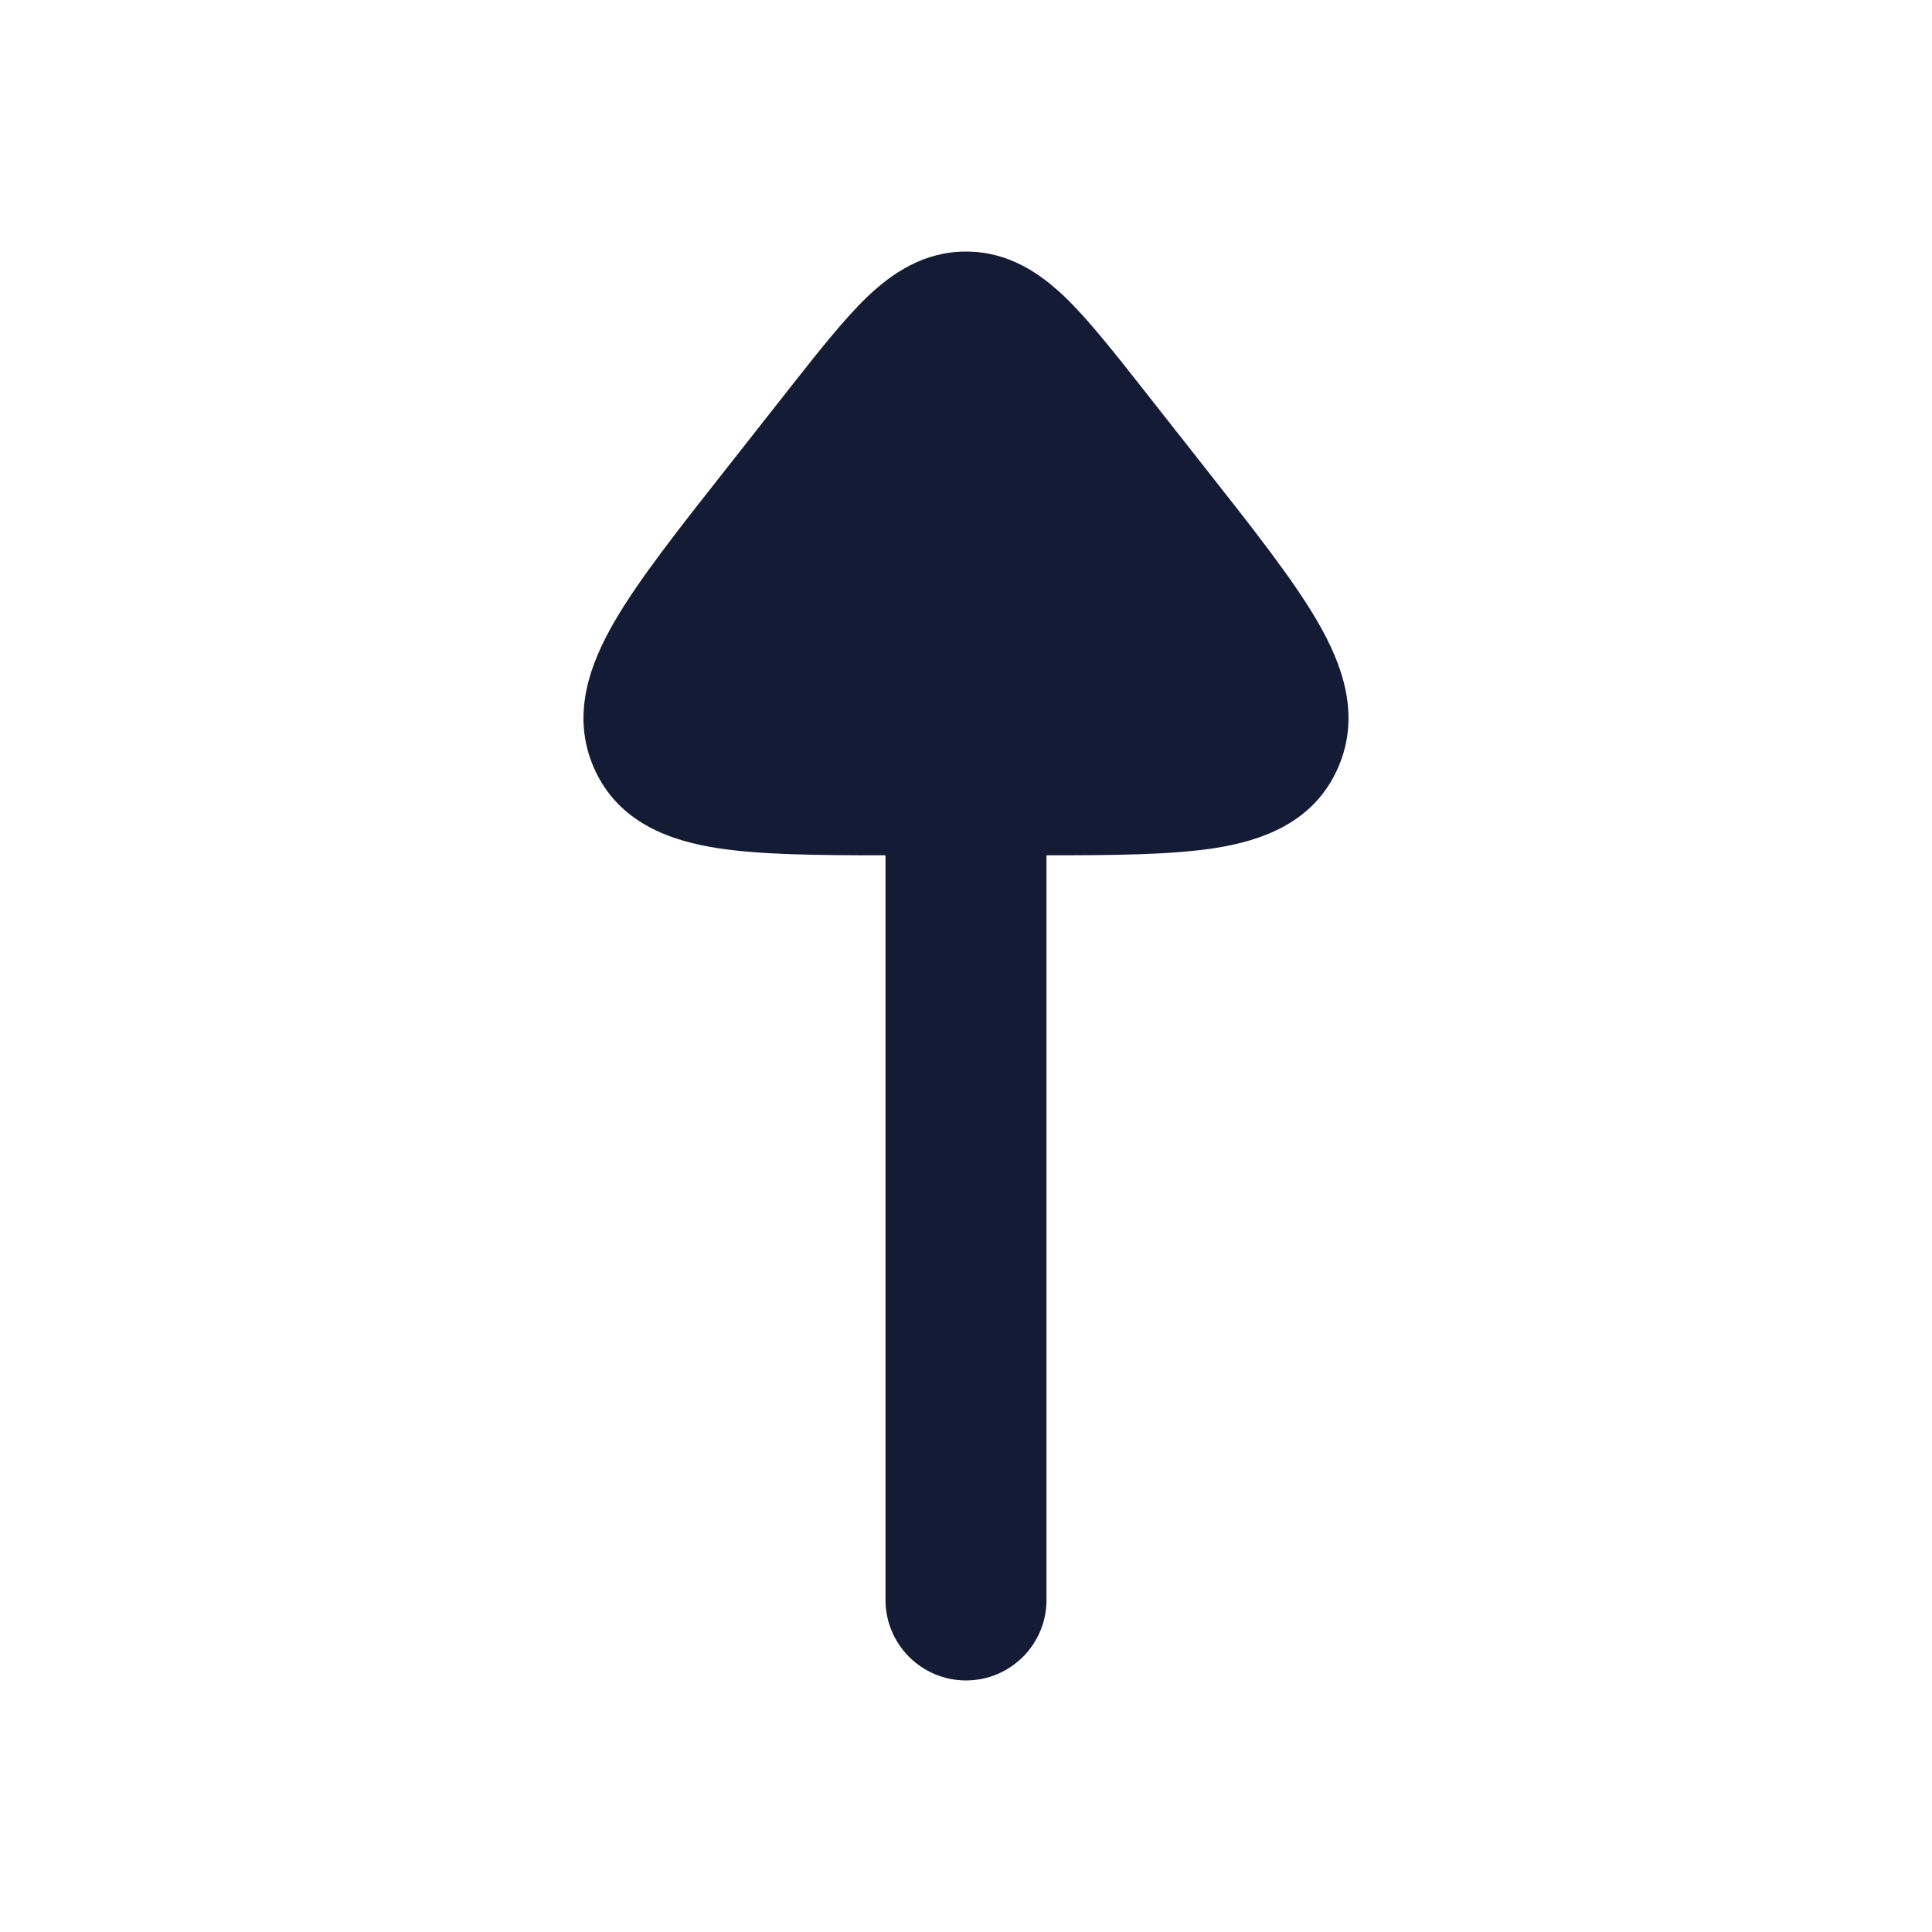 <svg width="24" height="24" viewBox="0 0 24 24" fill="none" xmlns="http://www.w3.org/2000/svg">
<path fill-rule="evenodd" clip-rule="evenodd" d="M12.001 3.125C11.476 3.125 11.082 3.393 10.775 3.686C10.489 3.959 10.151 4.388 9.807 4.825L9.009 5.839C8.424 6.581 7.934 7.203 7.634 7.72C7.332 8.24 7.087 8.88 7.38 9.543C7.682 10.225 8.334 10.447 8.921 10.537C9.458 10.619 10.167 10.625 11 10.625V19.875C11 20.427 11.448 20.875 12 20.875C12.553 20.875 13 20.427 13 19.875V10.625C13.833 10.625 14.542 10.619 15.079 10.537C15.666 10.447 16.318 10.225 16.619 9.543C16.913 8.88 16.668 8.24 16.366 7.72C16.066 7.203 15.576 6.581 14.991 5.839L14.193 4.825C13.849 4.388 13.511 3.959 13.225 3.686C12.918 3.393 12.526 3.125 12.001 3.125Z" fill="#141B34"/>
</svg>
